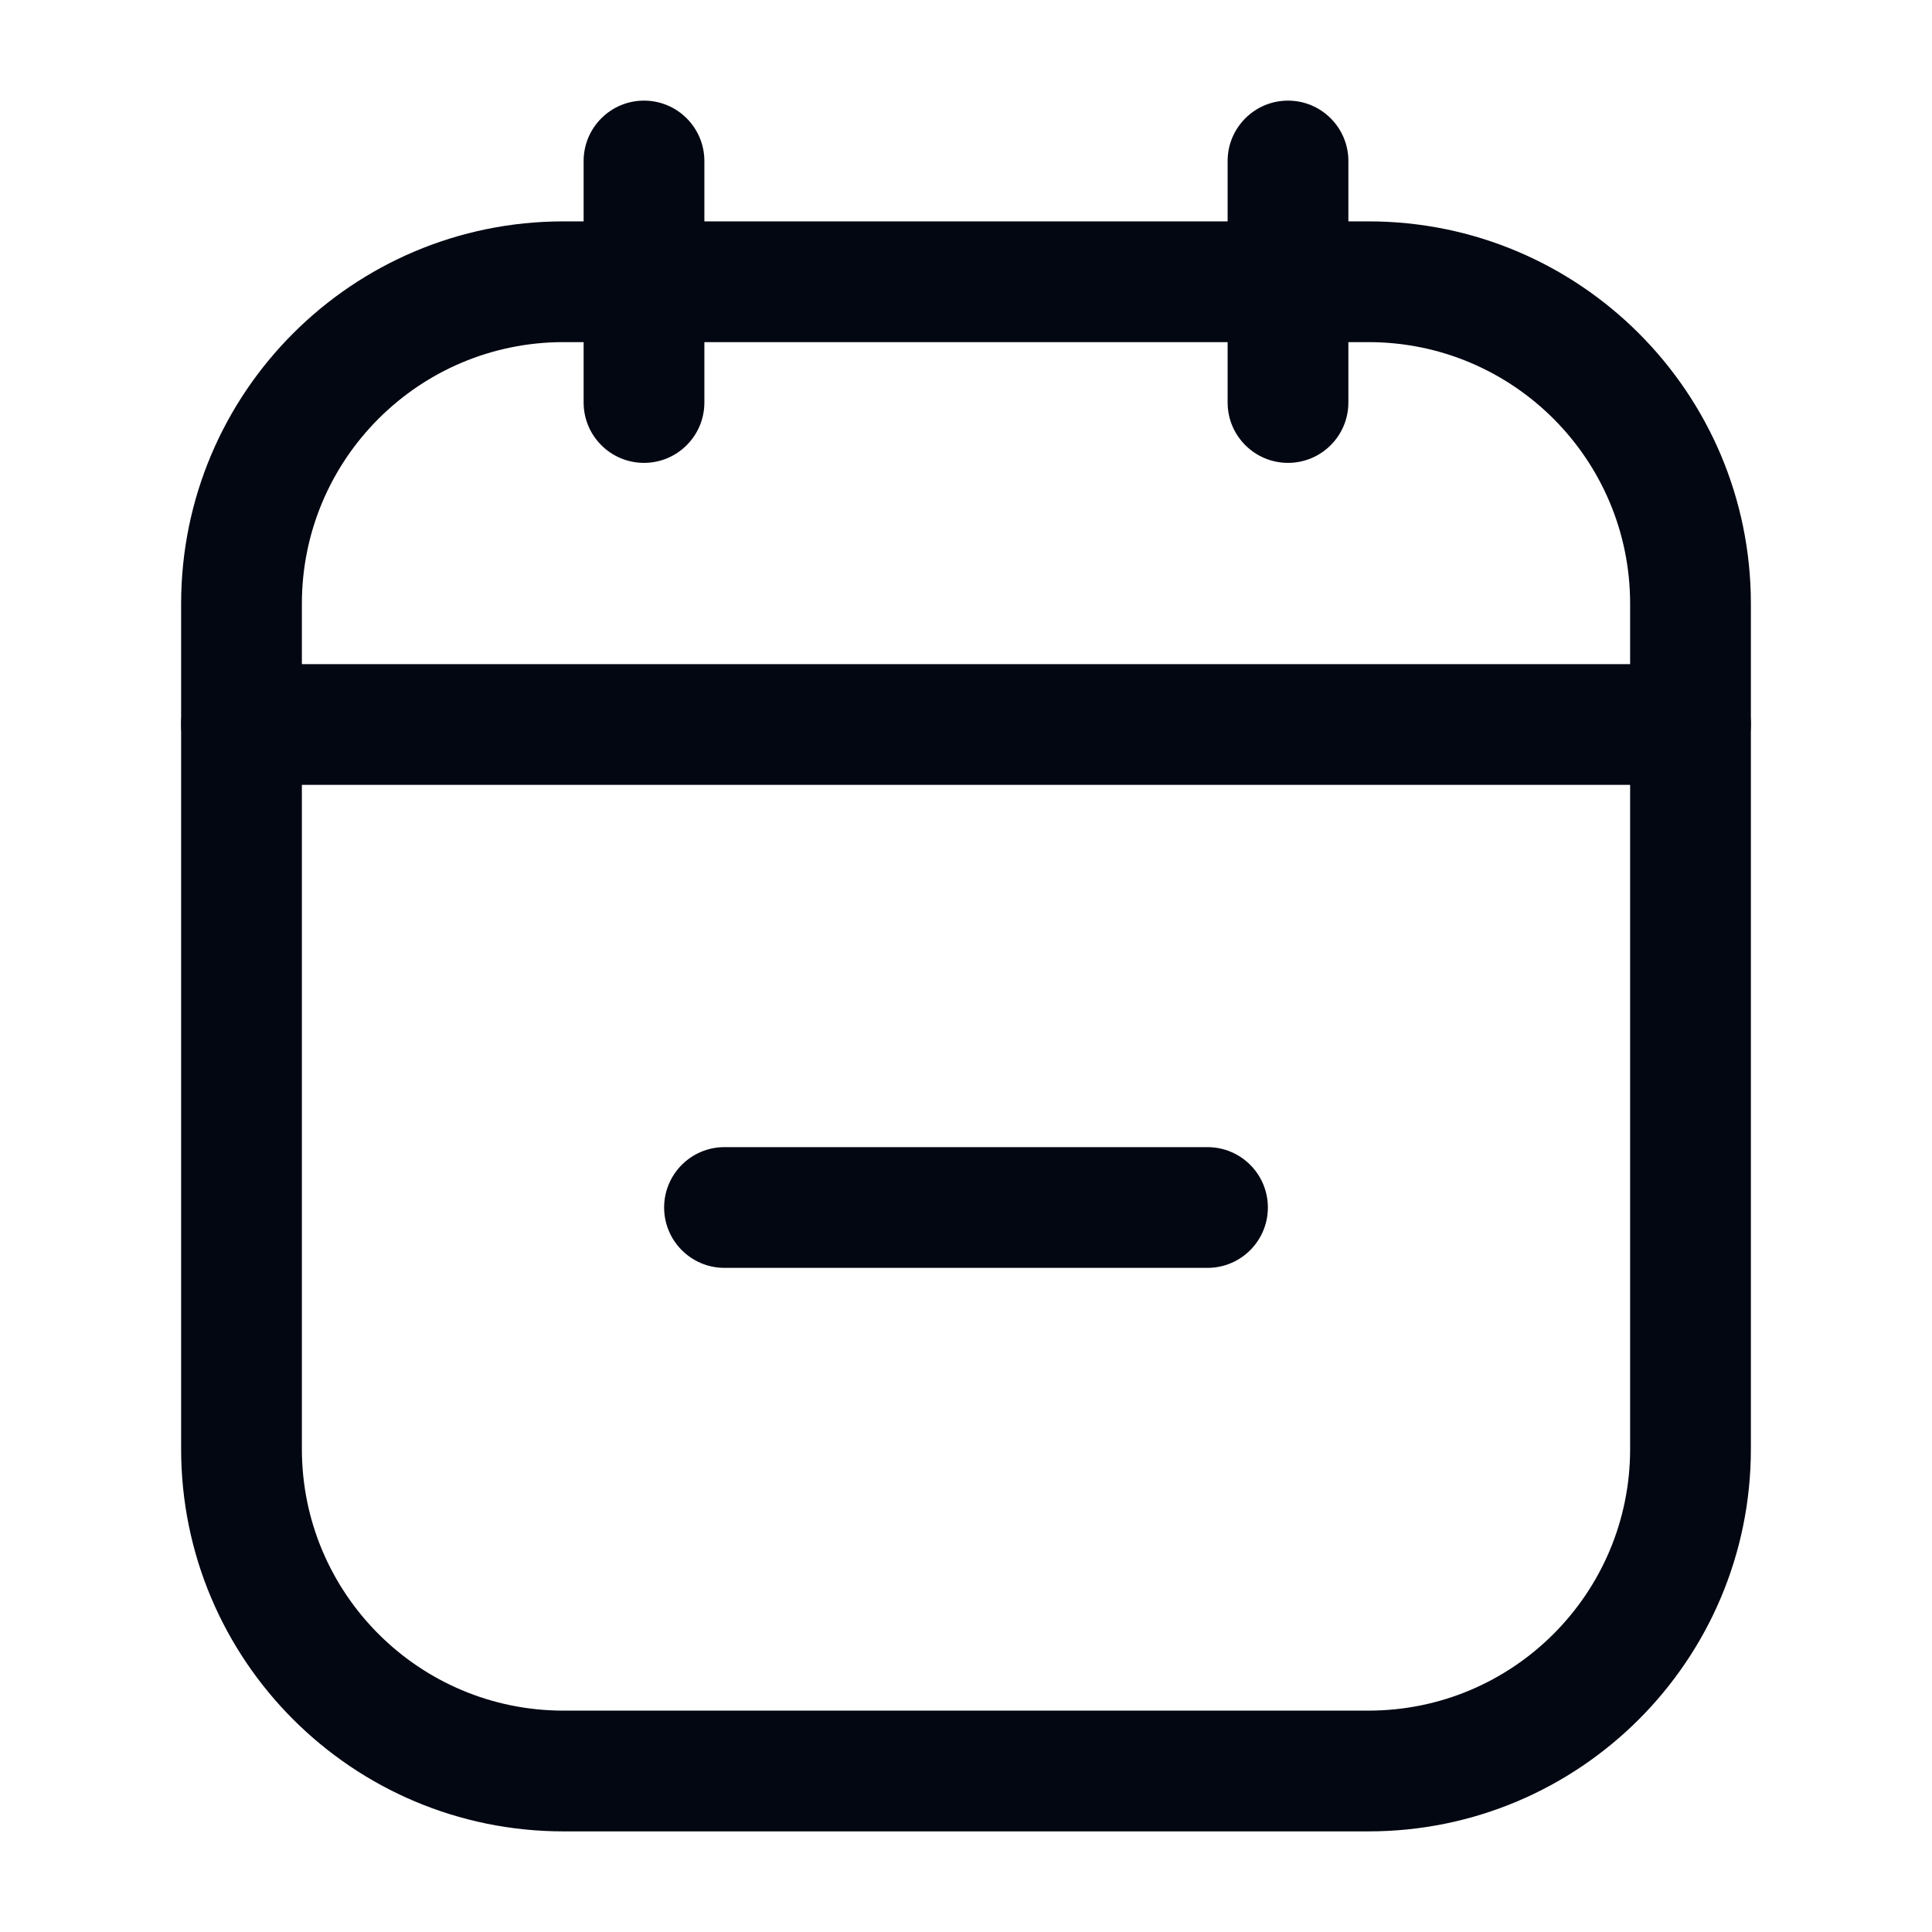 <svg width="24" height="24" viewBox="0 0 24 24" fill="none" xmlns="http://www.w3.org/2000/svg">
<path fill-rule="evenodd" clip-rule="evenodd" d="M8 1.25C8.414 1.25 8.75 1.586 8.75 2V5C8.75 5.414 8.414 5.75 8 5.75C7.586 5.75 7.25 5.414 7.25 5V2C7.25 1.586 7.586 1.25 8 1.25Z" fill="#030712"/>
<path fill-rule="evenodd" clip-rule="evenodd" d="M16 1.25C16.414 1.25 16.75 1.586 16.75 2V5C16.75 5.414 16.414 5.75 16 5.75C15.586 5.75 15.25 5.414 15.25 5V2C15.25 1.586 15.586 1.25 16 1.25Z" fill="#030712"/>
<path fill-rule="evenodd" clip-rule="evenodd" d="M2.25 7.5C2.25 4.877 4.377 2.75 7 2.75H17C19.623 2.75 21.75 4.877 21.75 7.5V18C21.75 20.623 19.623 22.75 17 22.75H7C4.377 22.75 2.25 20.623 2.25 18V7.5ZM7 4.25C5.205 4.25 3.75 5.705 3.75 7.5V18C3.75 19.795 5.205 21.25 7 21.25H17C18.795 21.25 20.25 19.795 20.25 18V7.5C20.25 5.705 18.795 4.25 17 4.25H7Z" fill="#030712"/>
<path fill-rule="evenodd" clip-rule="evenodd" d="M15.75 15C15.75 15.414 15.414 15.75 15 15.75L9 15.75C8.586 15.75 8.25 15.414 8.25 15C8.25 14.586 8.586 14.25 9 14.25L15 14.25C15.414 14.25 15.75 14.586 15.75 15Z" fill="#030712"/>
<path fill-rule="evenodd" clip-rule="evenodd" d="M21.75 9C21.75 9.414 21.414 9.75 21 9.75L3 9.75C2.586 9.75 2.25 9.414 2.25 9C2.25 8.586 2.586 8.25 3 8.25L21 8.25C21.414 8.25 21.75 8.586 21.75 9Z" fill="#030712"/>
</svg>
